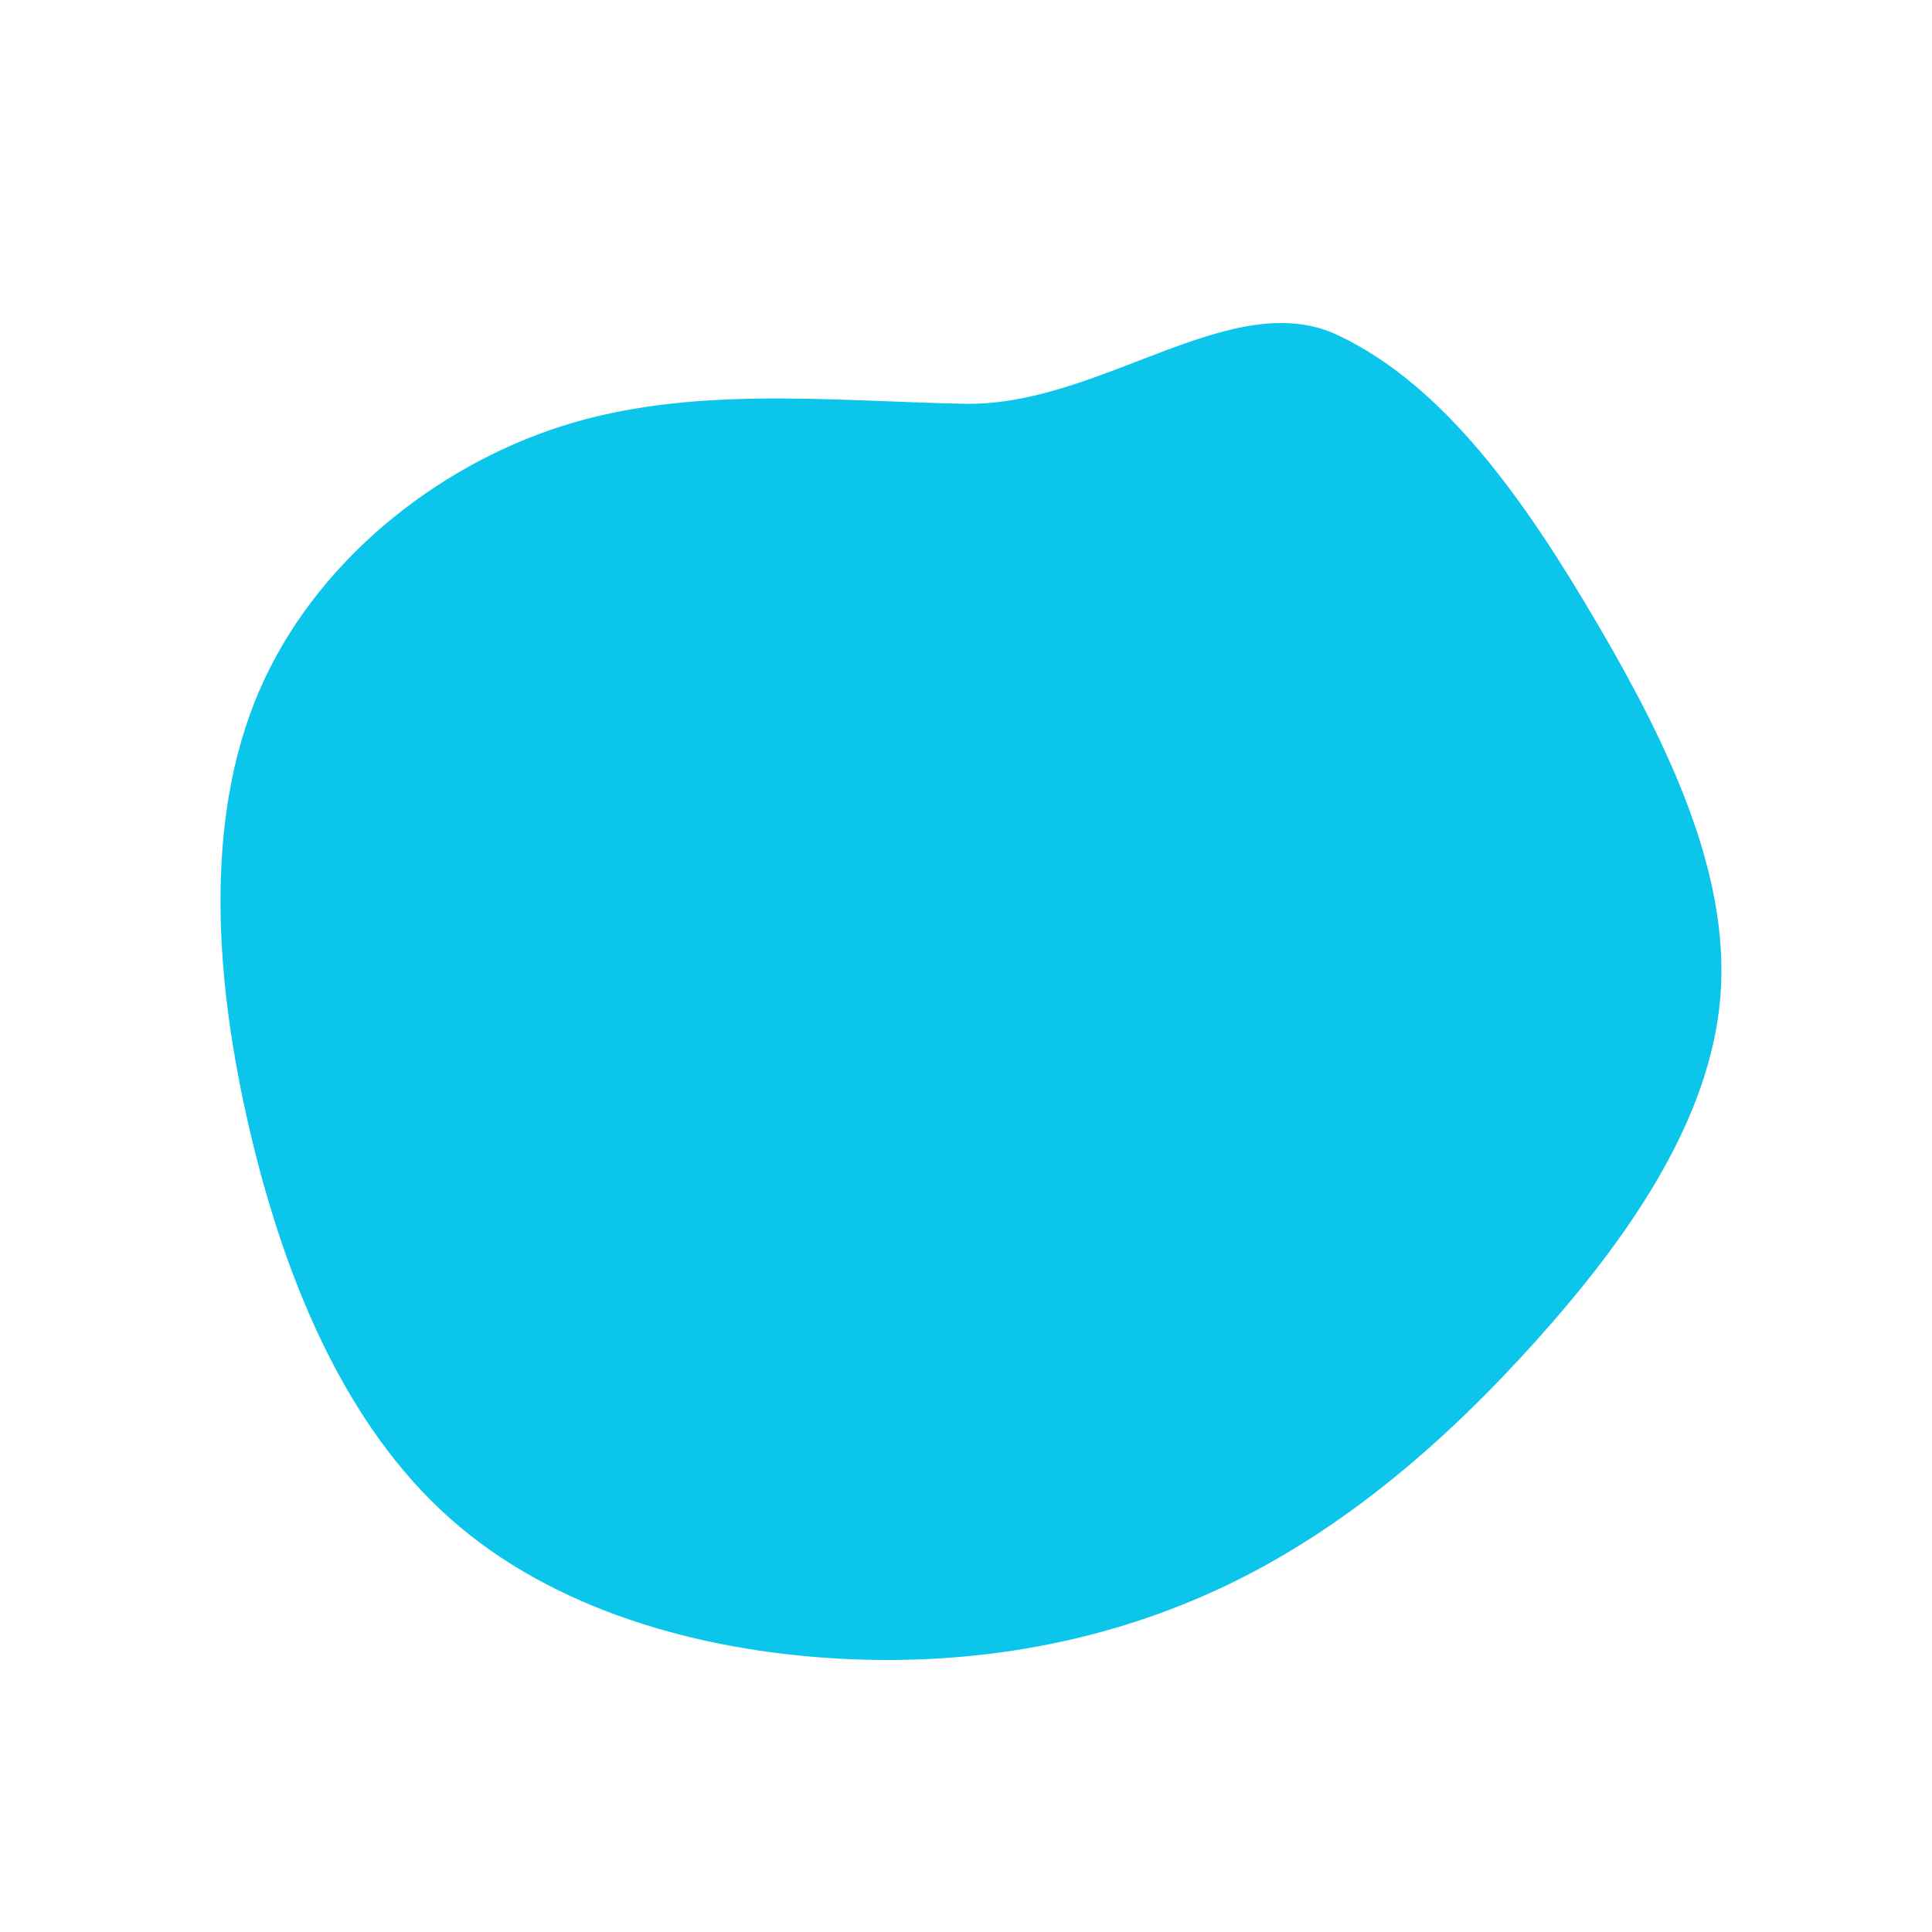 <svg viewBox="0 0 200 200" xmlns="http://www.w3.org/2000/svg">
  <path fill="#0BC5EA" d="M38.5,-65.3C49.5,-60.1,57.8,-48.3,65.2,-35.7C72.6,-23.1,79.1,-9.7,78.1,3.1C77.1,15.9,68.6,28.1,59.1,38.7C49.6,49.3,39.1,58.3,27,64.1C14.9,69.9,1.2,72.5,-13.2,71.7C-27.6,70.9,-42.7,66.7,-53.4,57.2C-64.1,47.7,-70.4,32.9,-74.1,17.2C-77.8,1.5,-78.9,-15.1,-73.2,-28.4C-67.5,-41.7,-55,-51.7,-41.8,-55.9C-28.6,-60.1,-14.3,-58.5,-0.2,-58.2C13.9,-57.9,27.5,-70.5,38.5,-65.3Z" transform="translate(100 100)" />
</svg>
